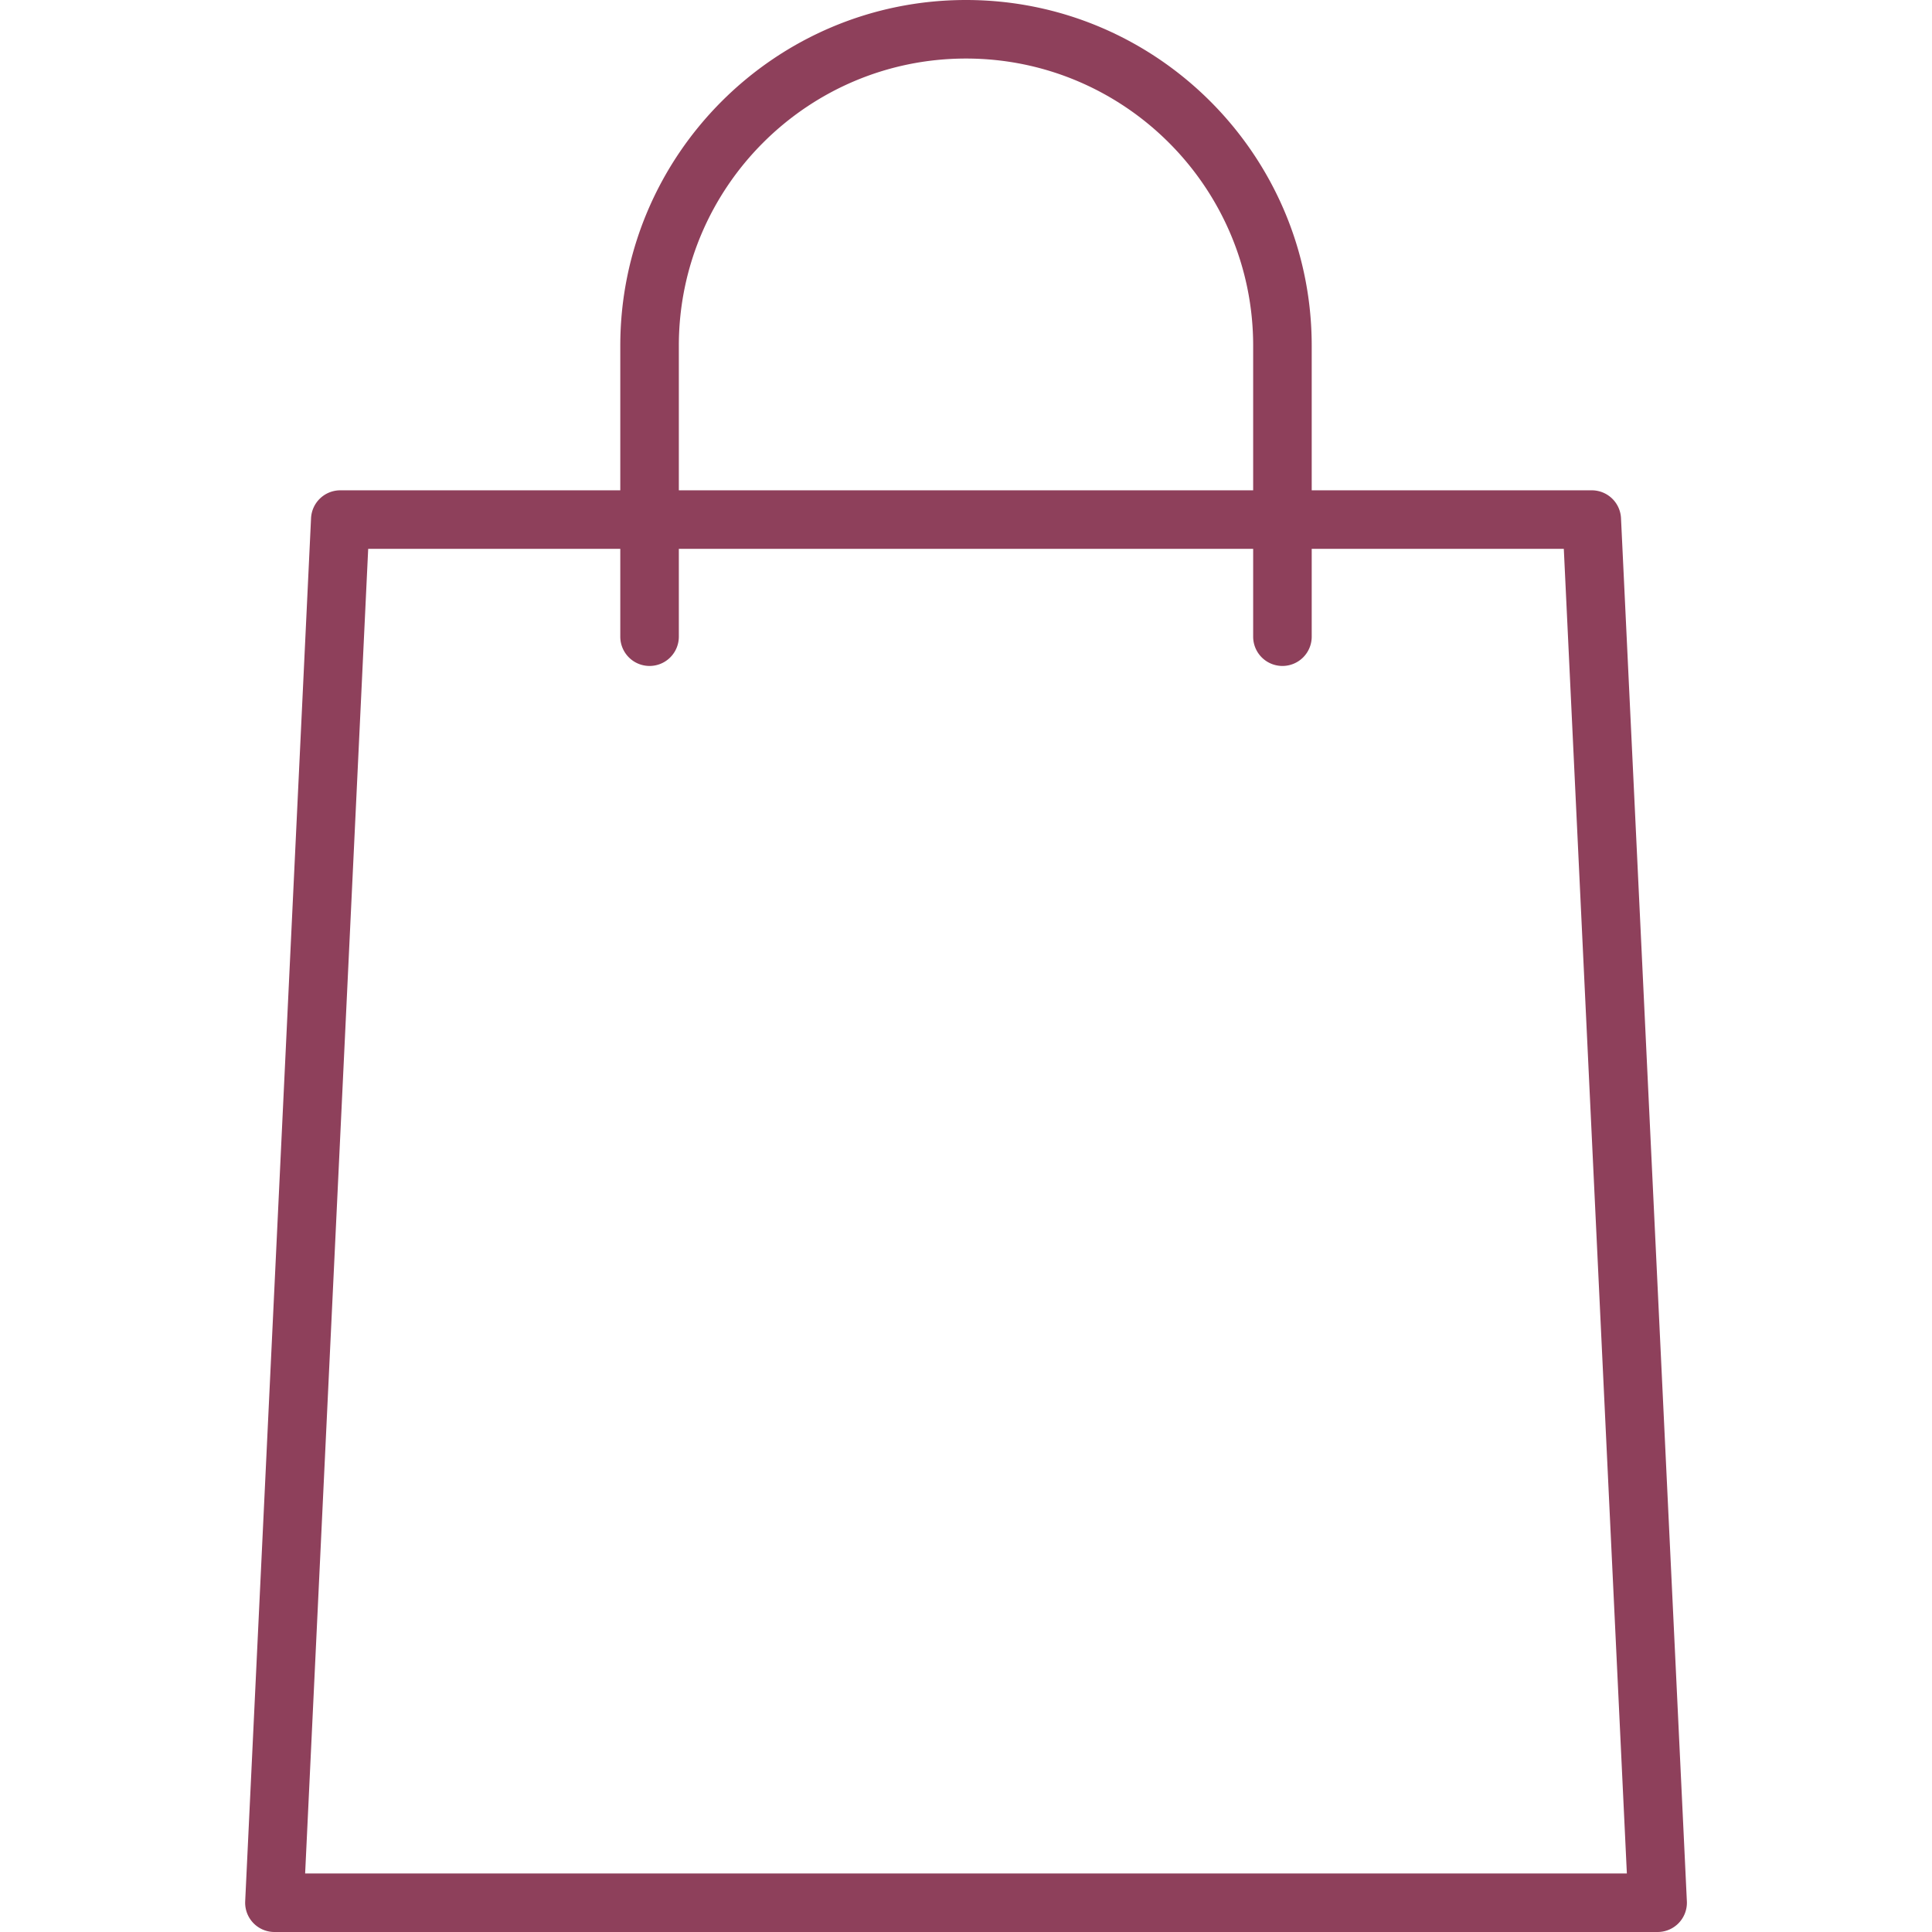 <svg xmlns="http://www.w3.org/2000/svg" version="1.1" id="Capa_1" x="0" y="0" viewBox="0 0 33 33" xml:space="preserve" width="512" height="512"><path d="M28.313 33H4.688a.5.5 0 0 1-.5-.524L5.313 8.851a.5.5 0 0 1 .5-.476h21.375a.5.5 0 0 1 .5.476l1.125 23.625a.5.5 0 0 1-.5.524zM5.212 32h22.576L26.711 9.375H6.289L5.212 32z" data-original="#000000" class="active-path" data-old_color="#000000" fill="#8E405B"/><path d="M21.905 11.375a.5.5 0 0 1-.5-.5v-4.97C21.405 3.201 19.205 1 16.5 1s-4.905 2.201-4.905 4.905v4.97a.5.5 0 0 1-1 0v-4.97C10.595 2.649 13.244 0 16.5 0s5.905 2.649 5.905 5.905v4.97a.5.5 0 0 1-.5.5z" data-original="#000000" class="active-path" data-old_color="#000000" fill="#8E405B"/></svg>